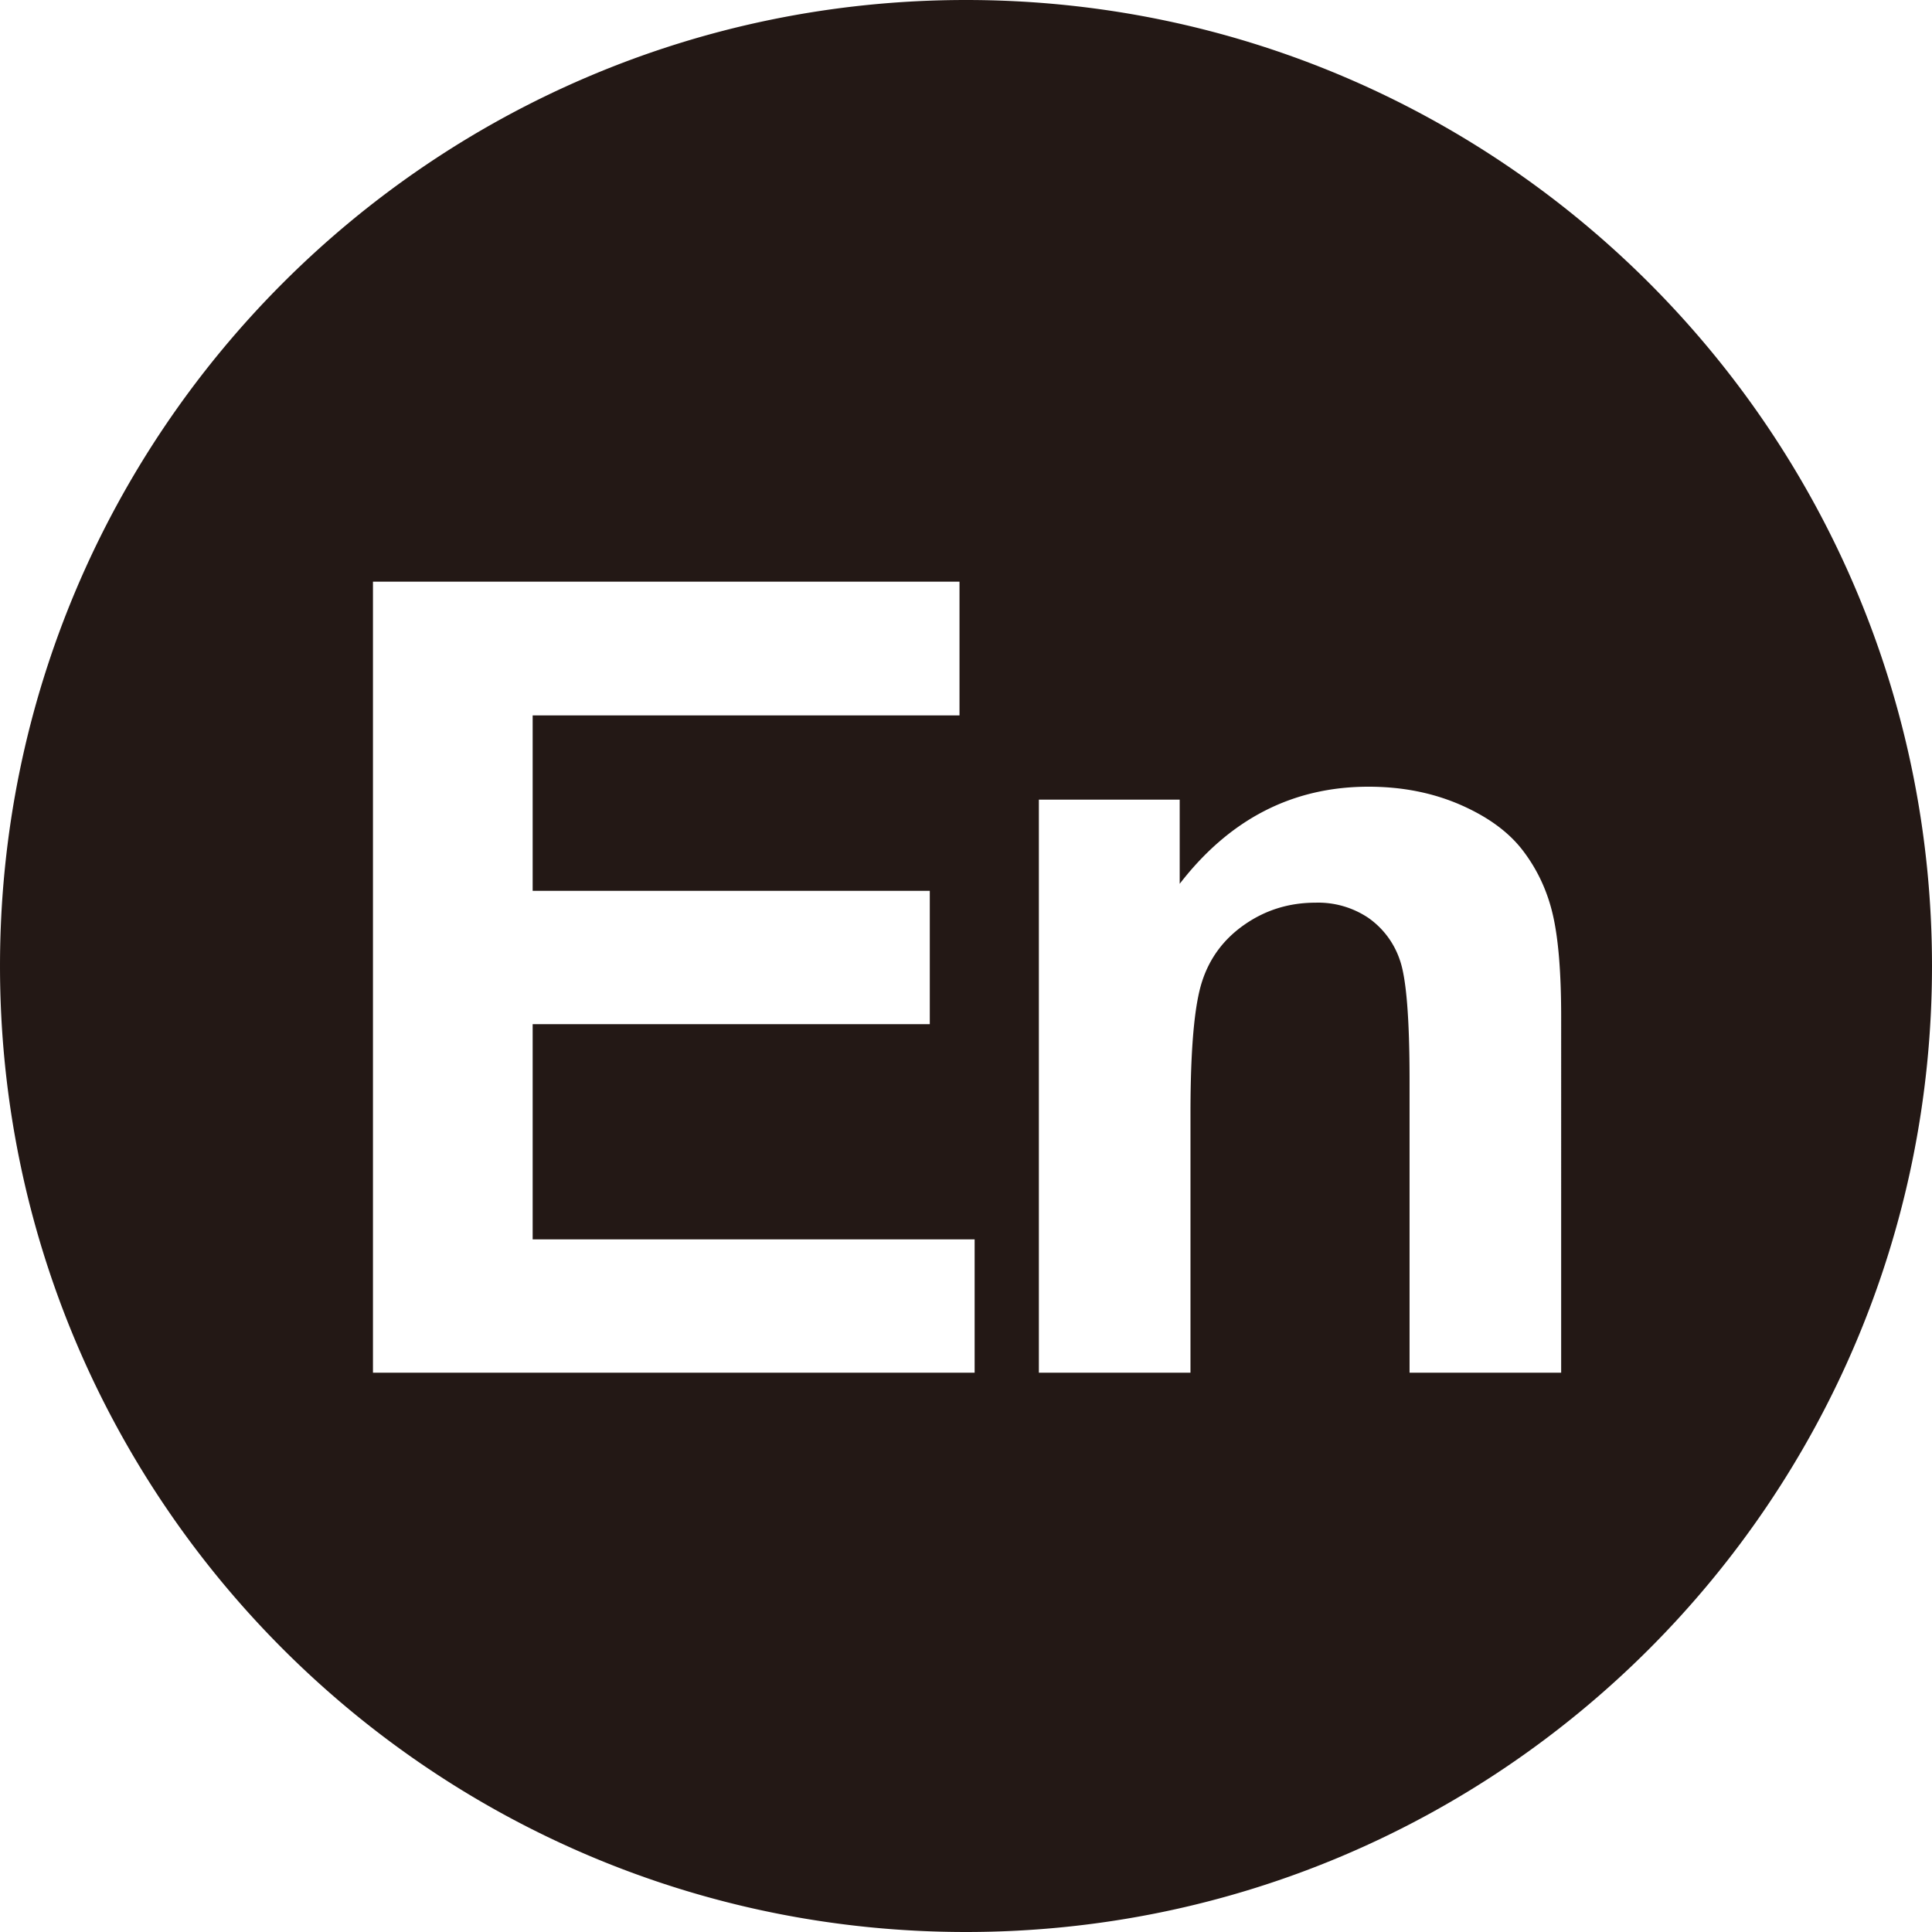 <svg xmlns="http://www.w3.org/2000/svg" width="30" height="30" className="icon" p-id="2771" version="1.1" viewBox="0 0 1024 1024"><path fill="#231815" d="M511.998 0C229.228 0 0.001 229.229 0.001 511.999 0.001 794.768 229.228 1023.998 511.998 1023.998c282.772 0 511.999-229.231 511.999-511.999C1023.999 229.229 794.772 0 511.998 0z m4.577 727.549H197.68V308.28h310.873v70.908H282.32v92.982H492.809v70.657H282.32v114.063h234.255v70.659z m310.871 0h-80.351v-155.002c0-32.799-1.727-54.028-5.13-63.655a44.565 44.565 0 0 0-16.762-22.435 47.702 47.702 0 0 0-27.892-8.021c-13.915 0-26.36 3.804-37.45 11.459-11.058 7.613-18.671 17.715-22.731 30.308-4.106 12.595-6.154 35.88-6.154 69.783v137.565h-80.353V423.82h74.642v44.621c26.506-34.336 59.853-51.47 100.081-51.47 17.757 0 33.935 3.184 48.611 9.548 14.688 6.414 25.813 14.536 33.321 24.458 7.543 9.922 12.811 21.16 15.734 33.755 2.933 12.595 4.436 30.603 4.436 54.075l-0.002 188.744z" p-id="2772"/></svg>